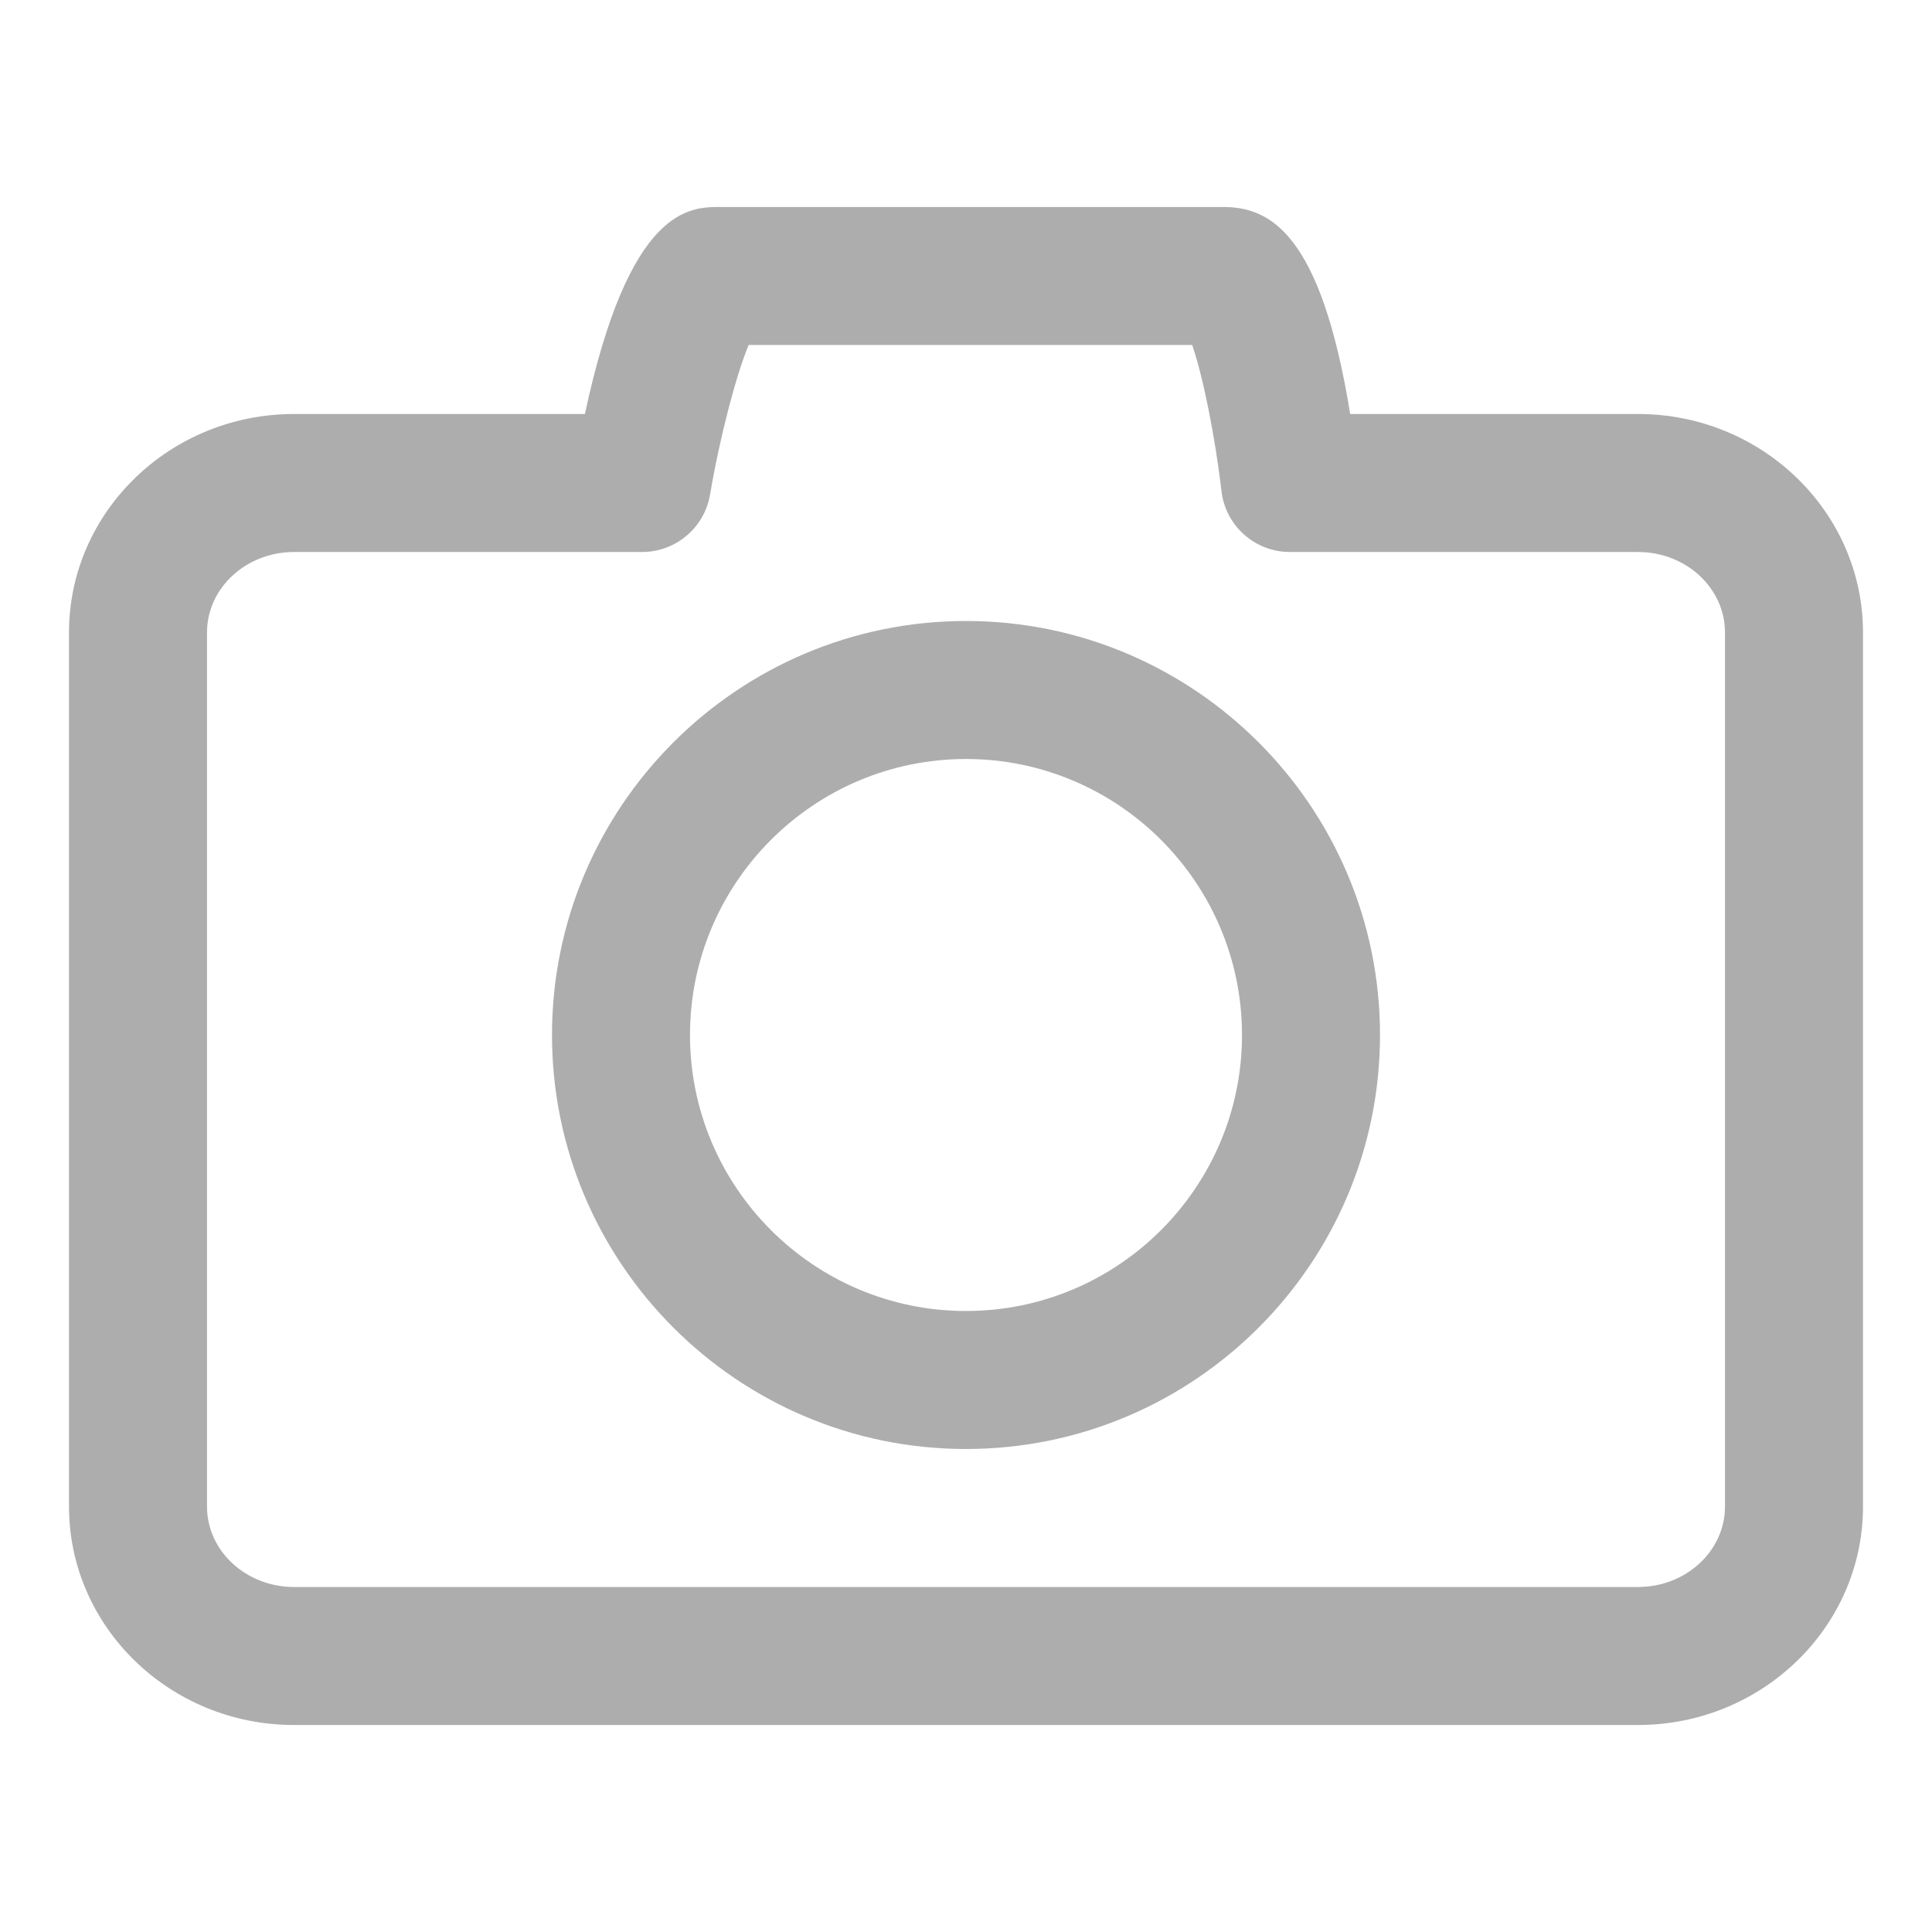 <svg width="28" height="28" viewBox="0 0 28 28" fill="none" xmlns="http://www.w3.org/2000/svg">
<path d="M14 21C10.691 21 8 18.309 8 15C8 11.691 10.691 9 14 9C17.309 9 20 11.691 20 15C20 18.309 17.309 21 14 21ZM14 11C11.794 11 10 12.794 10 15C10 17.206 11.794 19 14 19C16.206 19 18 17.206 18 15C18 12.794 16.206 11 14 11Z" fill="#ADADAD"/>
<path d="M23.739 25H4.261C2.463 25 1 23.58 1 21.833V9.167C1 7.42 2.463 6 4.261 6H8.477C9.119 3 9.996 3 10.435 3H17.727C18.407 3 19.143 3.379 19.568 6H23.74C25.537 6 27 7.42 27 9.167V21.834C27 23.58 25.537 25 23.739 25ZM4.261 8C3.565 8 3 8.523 3 9.167V21.834C3 22.477 3.565 23 4.261 23H23.74C24.435 23 25 22.477 25 21.833V9.167C25 8.523 24.435 8 23.739 8H18.695C18.187 8 17.759 7.619 17.702 7.114C17.608 6.309 17.431 5.441 17.278 5H10.85C10.668 5.435 10.43 6.344 10.291 7.167C10.21 7.647 9.793 8 9.305 8H4.261Z" fill="#ADADAD"/>
</svg>
